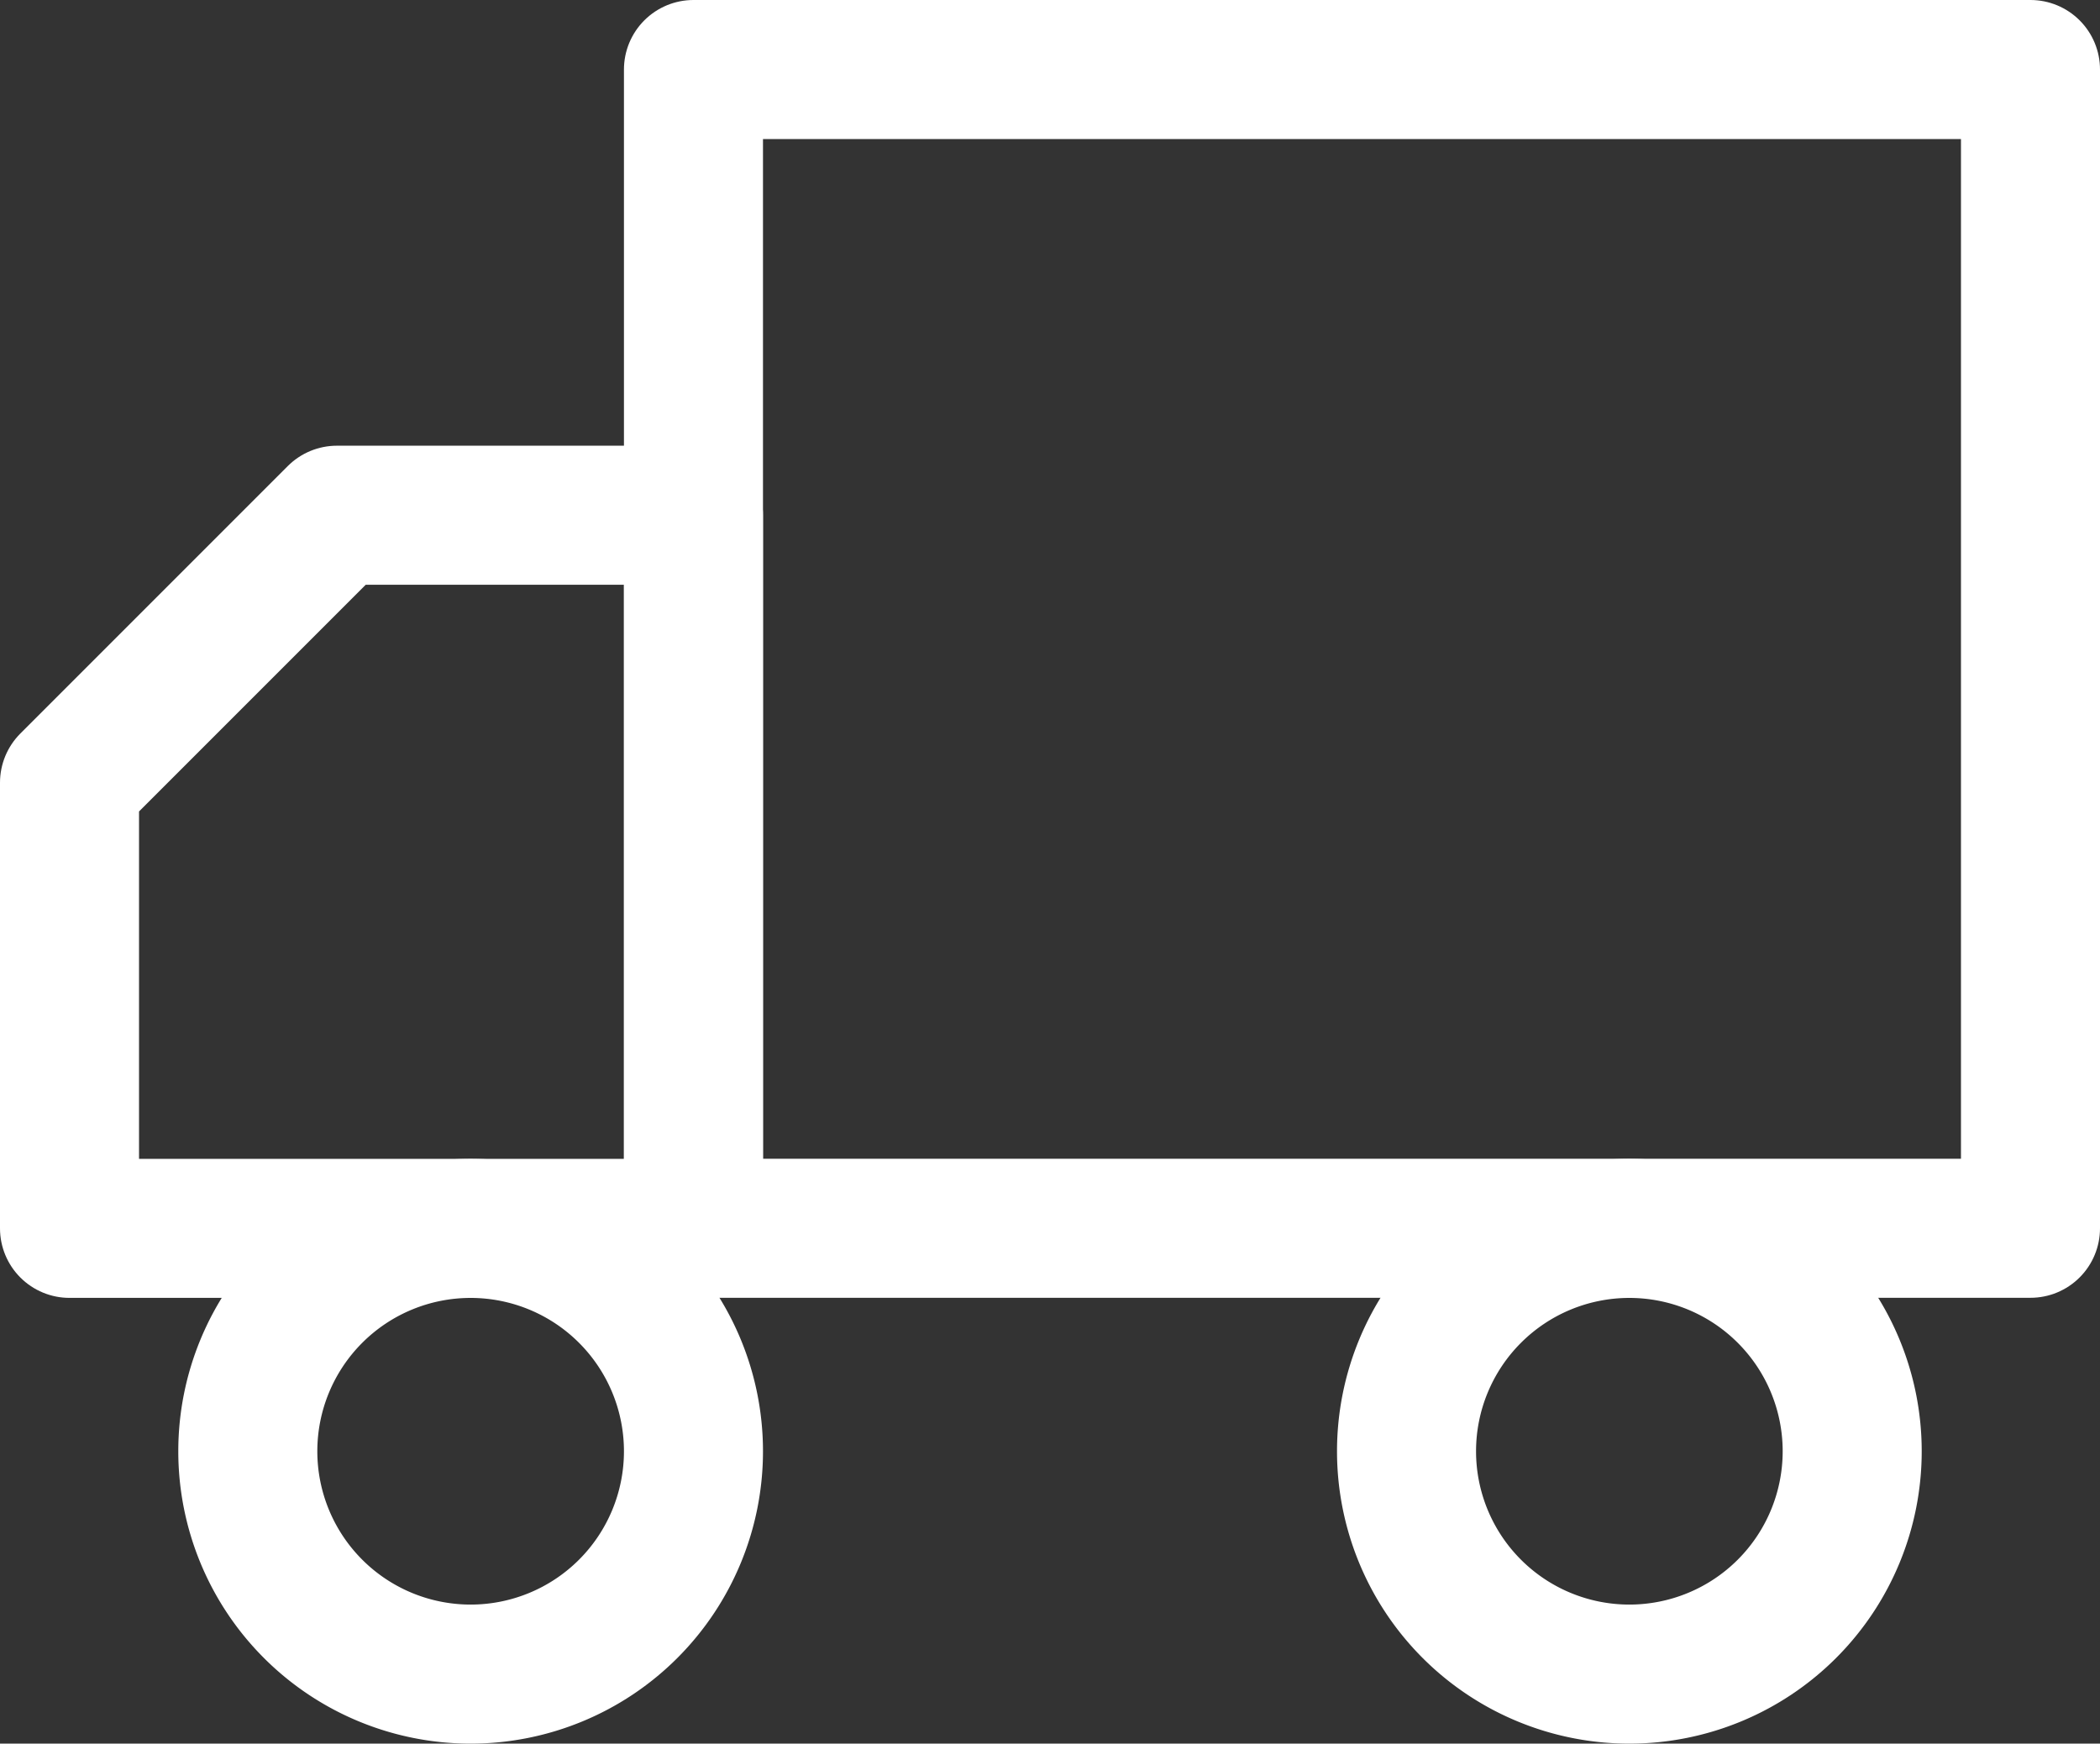 <svg xmlns="http://www.w3.org/2000/svg" width="45.312" height="37.619" viewBox="0 0 45.312 37.619">
  <rect x="0" y="0" width="45.312" height="37.619" fill="#333333" stroke="none"/>
  <g id="Icon_feather-truck" data-name="Icon feather-truck" transform="translate(1.5 1.5)">
    <path id="Path_1" data-name="Path 1" d="M30.349,4.5H1.5v25H30.349Z" transform="translate(11.963 -4.5)" fill="none" stroke="#fff" stroke-linecap="round" stroke-linejoin="round" stroke-width="3"/>
    <path id="Path_2" data-name="Path 2" d="M37.463,12H29.77L24,17.77v9.616H37.463Z" transform="translate(-24 -2.384)" fill="none" stroke="#fff" stroke-linecap="round" stroke-linejoin="round" stroke-width="3"/>
    <path id="Path_3" data-name="Path 3" d="M4.5,28.808A4.808,4.808,0,1,0,9.308,24,4.808,4.808,0,0,0,4.5,28.808Z" transform="translate(24.349 1.003)" fill="none" stroke="#fff" stroke-linecap="round" stroke-linejoin="round" stroke-width="3"/>
    <path id="Path_4" data-name="Path 4" d="M24,28.808A4.808,4.808,0,1,0,28.808,24,4.808,4.808,0,0,0,24,28.808Z" transform="translate(-20.153 1.003)" fill="none" stroke="#fff" stroke-linecap="round" stroke-linejoin="round" stroke-width="3"/>
  </g>
</svg>
